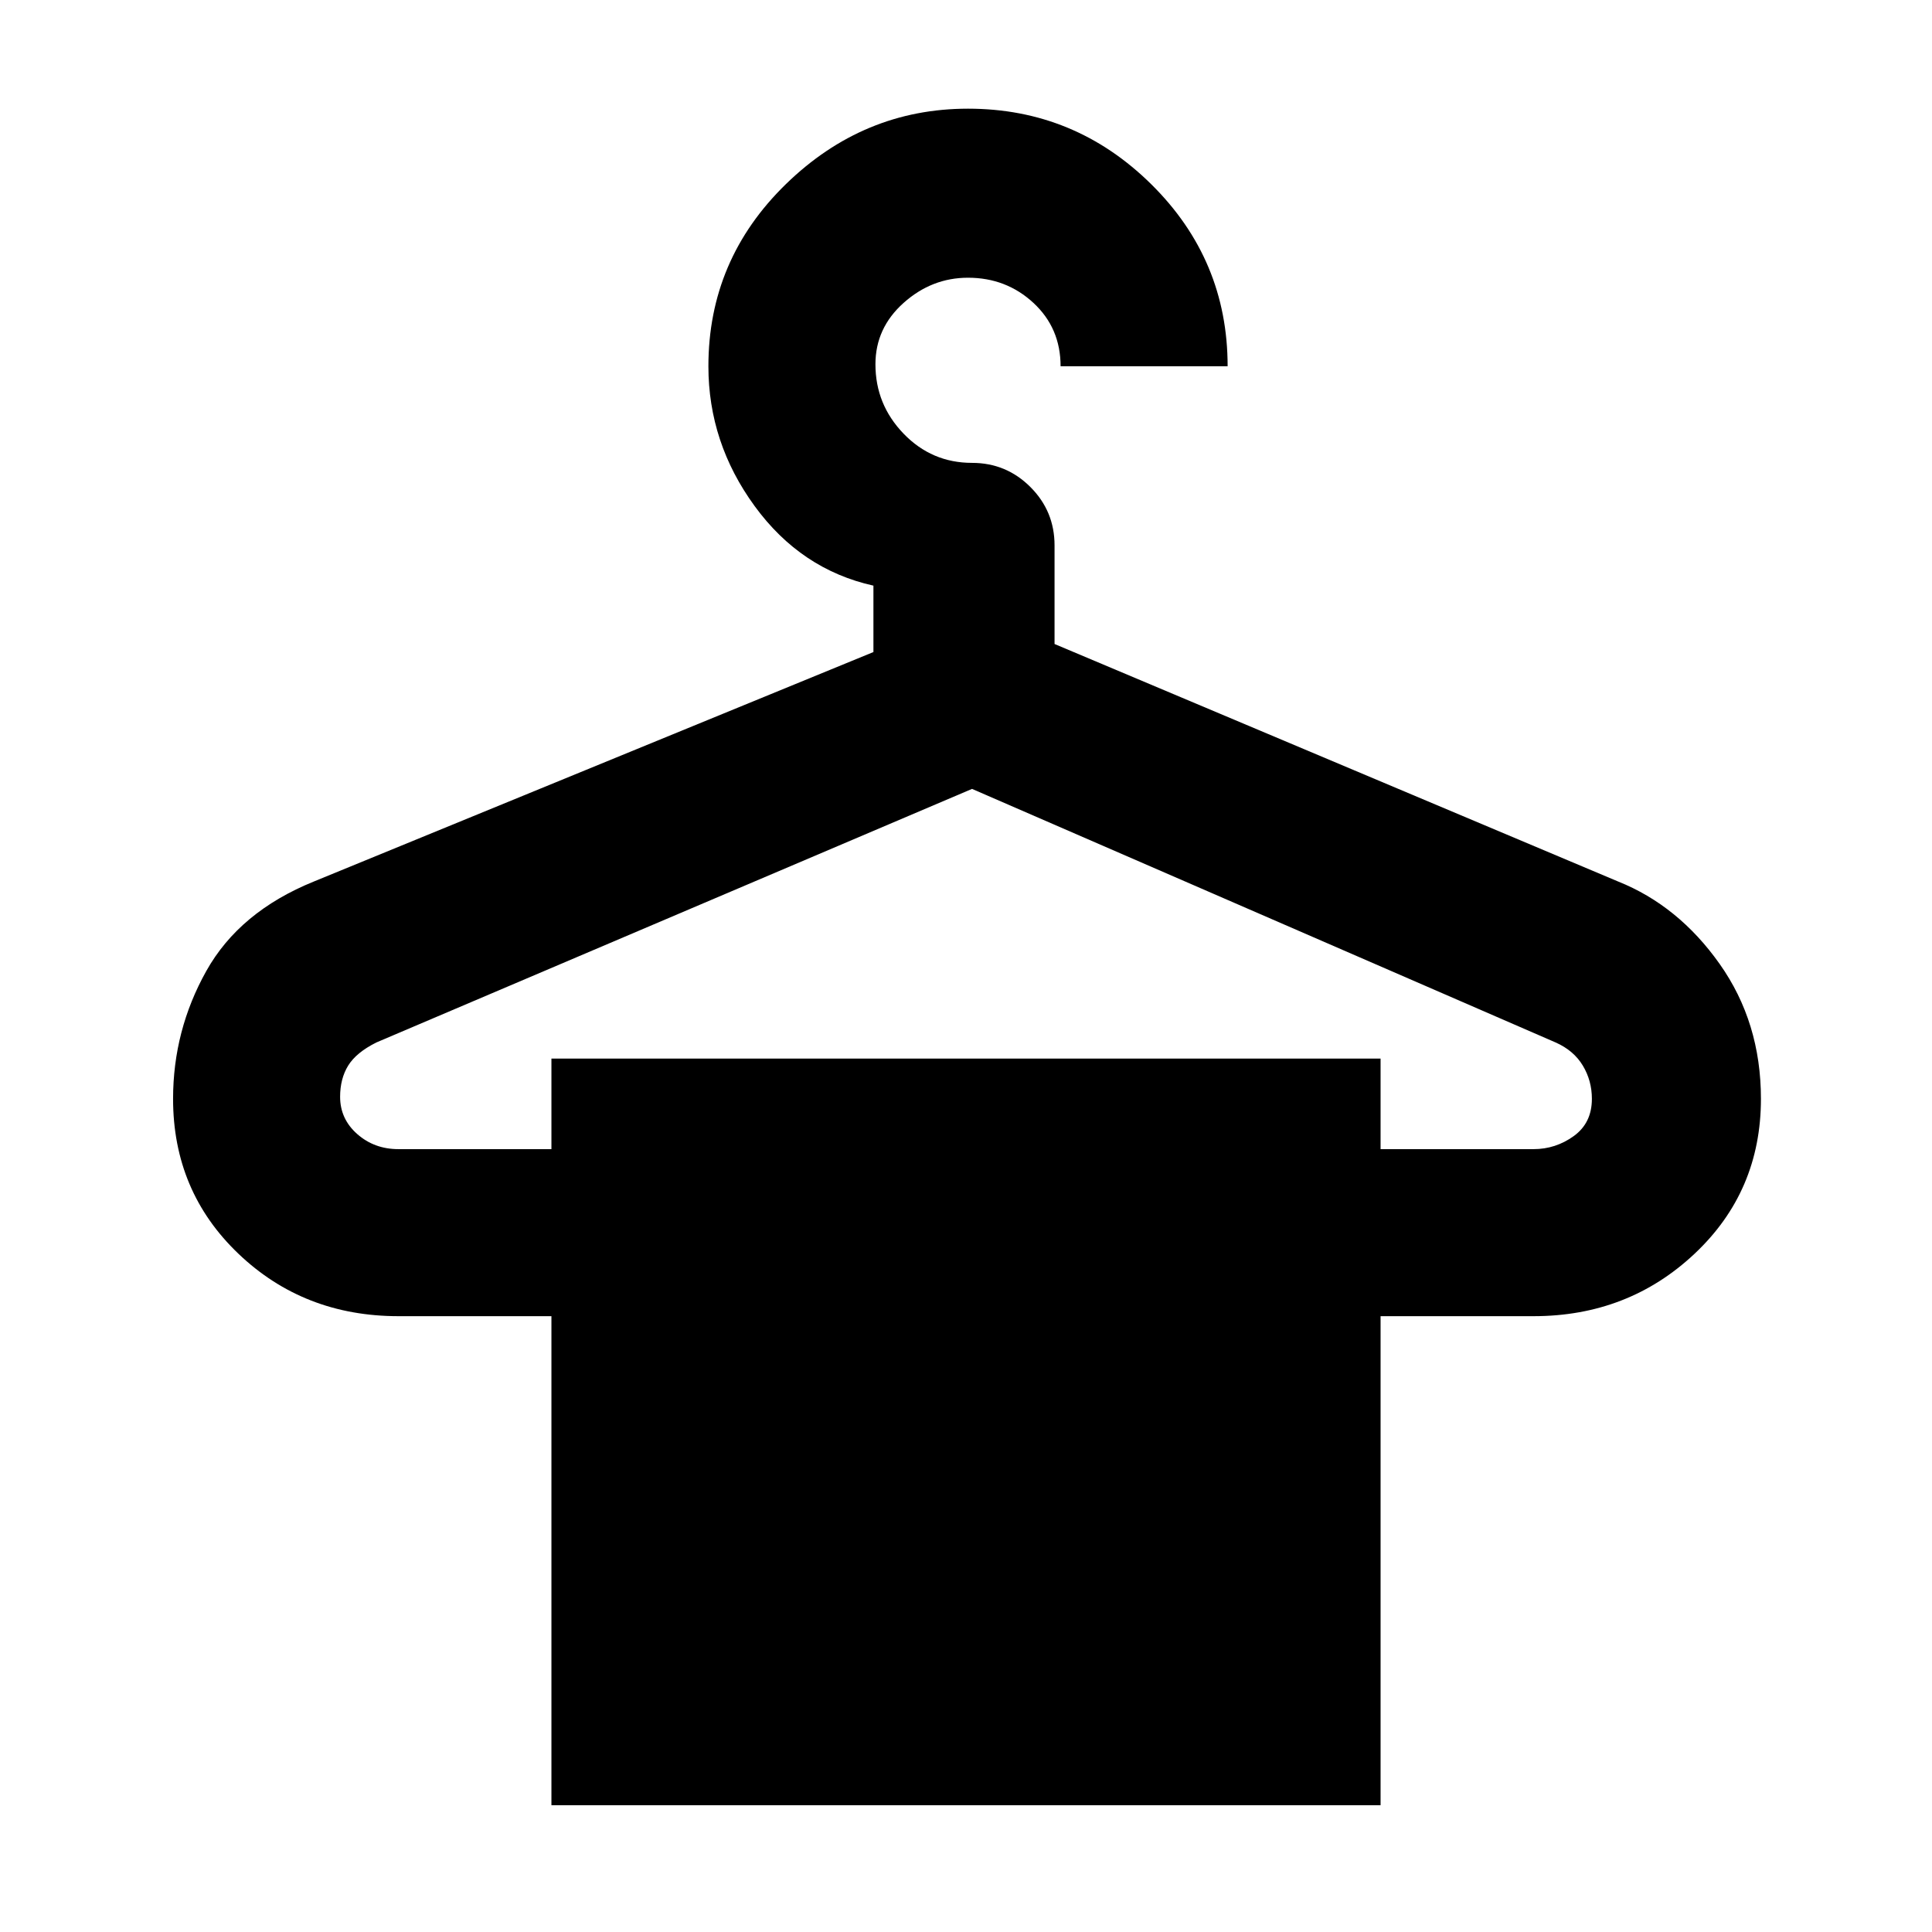 <svg xmlns="http://www.w3.org/2000/svg" height="48" width="48"><path d="M13.7 44.85V32.7H9.9Q7.55 32.7 5.925 31.15Q4.3 29.6 4.3 27.3Q4.3 25.6 5.125 24.125Q5.95 22.65 7.8 21.9L21.7 16.2V14.55Q19.9 14.15 18.75 12.575Q17.6 11 17.6 9.1Q17.6 6.45 19.525 4.575Q21.45 2.7 24.05 2.7Q26.7 2.7 28.6 4.575Q30.5 6.45 30.5 9.1H26.35Q26.35 8.15 25.675 7.525Q25 6.9 24.05 6.9Q23.15 6.9 22.45 7.525Q21.75 8.15 21.75 9.05Q21.75 10.05 22.45 10.775Q23.15 11.5 24.15 11.5Q25 11.5 25.6 12.1Q26.2 12.7 26.2 13.55V16L40.2 21.9Q41.7 22.5 42.725 23.95Q43.75 25.4 43.75 27.3Q43.75 29.6 42.1 31.15Q40.45 32.7 38.1 32.7H34.3V44.85ZM9.9 28.55H13.7V26.3H34.3V28.55H38.1Q38.65 28.55 39.1 28.225Q39.55 27.9 39.55 27.3Q39.55 26.85 39.325 26.475Q39.1 26.1 38.65 25.9L24.15 19.6L9.35 25.9Q8.85 26.15 8.65 26.475Q8.45 26.8 8.45 27.25Q8.45 27.8 8.875 28.175Q9.3 28.55 9.9 28.55Z"/></svg>